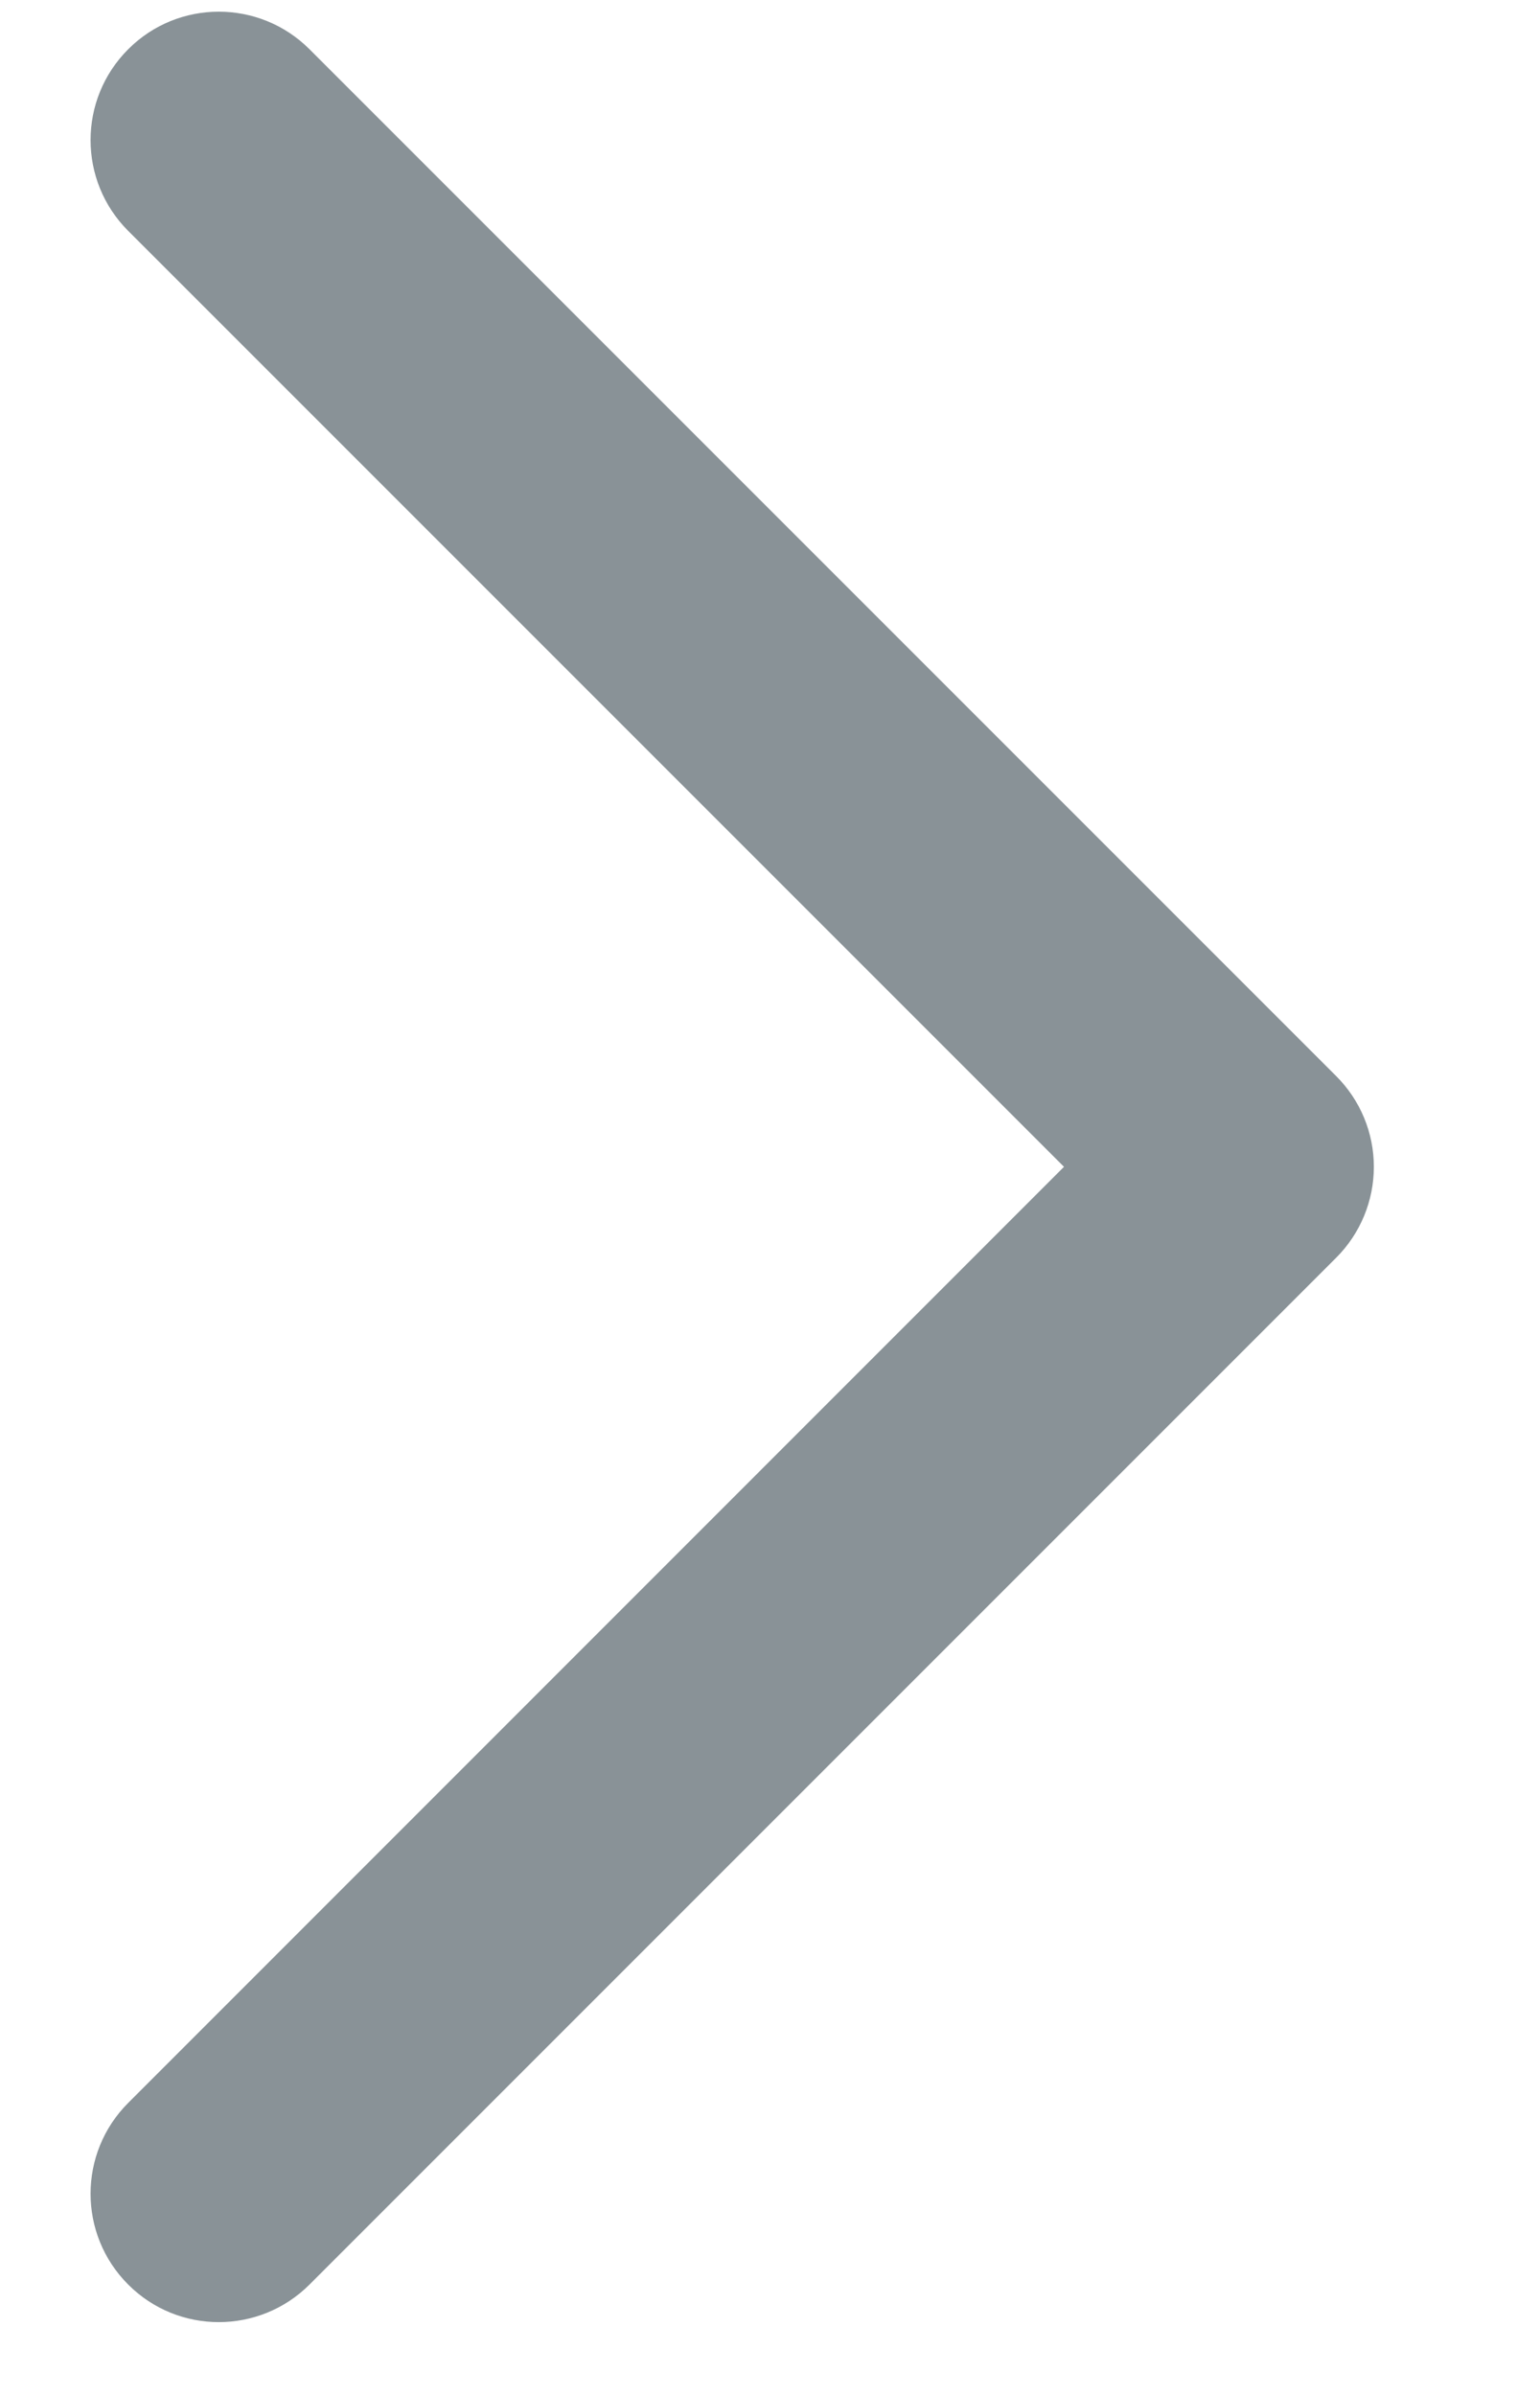 <svg width="9" height="14" viewBox="0 0 9 14" fill="none" xmlns="http://www.w3.org/2000/svg">
<path d="M0.749 1.349C0.456 1.056 0.456 0.581 0.749 0.288C1.041 -0.005 1.516 -0.005 1.809 0.288L7.809 6.288C7.95 6.429 8.029 6.619 8.029 6.818C8.029 7.017 7.95 7.208 7.809 7.349L1.809 13.349C1.516 13.642 1.041 13.642 0.749 13.349C0.456 13.056 0.456 12.581 0.749 12.288L6.218 6.818L0.749 1.349Z" fill="#899297"/>
</svg>
